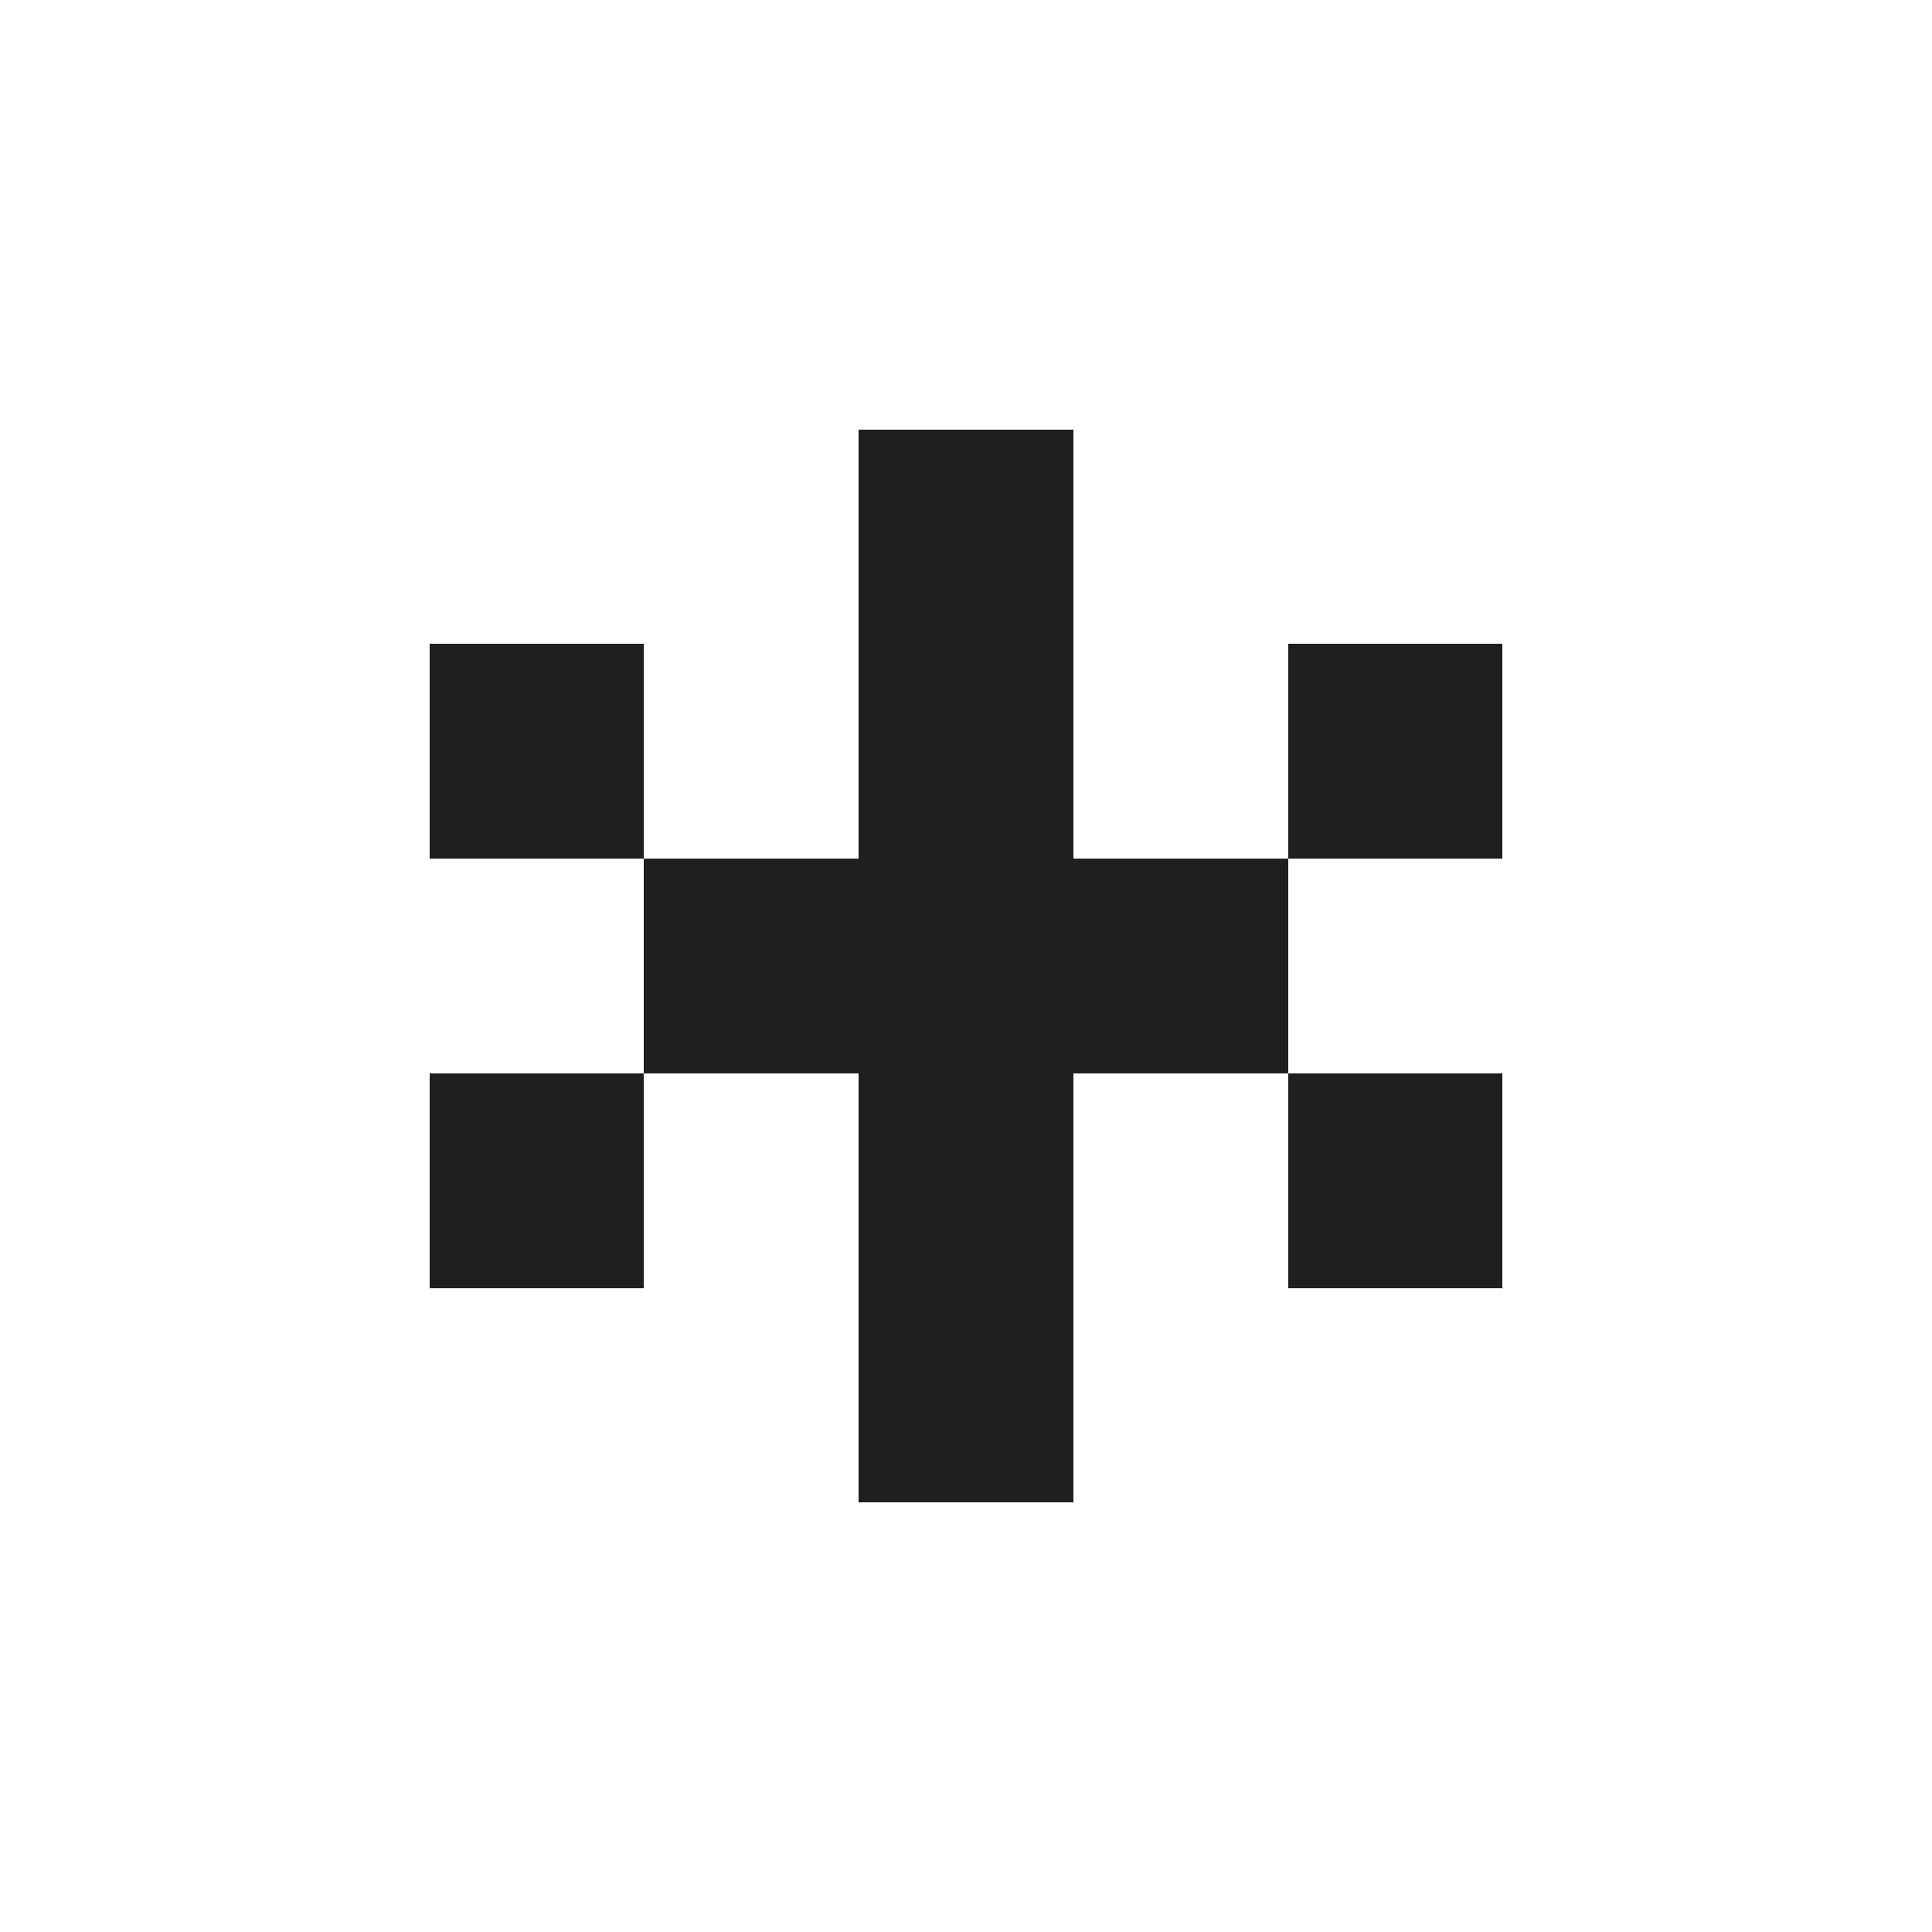 <?xml version="1.0" encoding="UTF-8" ?>
<svg version="1.1" width="36" height="36" xmlns="http://www.w3.org/2000/svg" shape-rendering="crispEdges">
<rect x="16" y="8" width="4" height="20" fill="#1F1F1F" />
<rect x="8" y="12" width="4" height="4" fill="#1F1F1F" />
<rect x="24" y="12" width="4" height="4" fill="#1F1F1F" />
<rect x="12" y="16" width="4" height="4" fill="#1F1F1F" />
<rect x="20" y="16" width="4" height="4" fill="#1F1F1F" />
<rect x="8" y="20" width="4" height="4" fill="#1F1F1F" />
<rect x="24" y="20" width="4" height="4" fill="#1F1F1F" />
</svg>